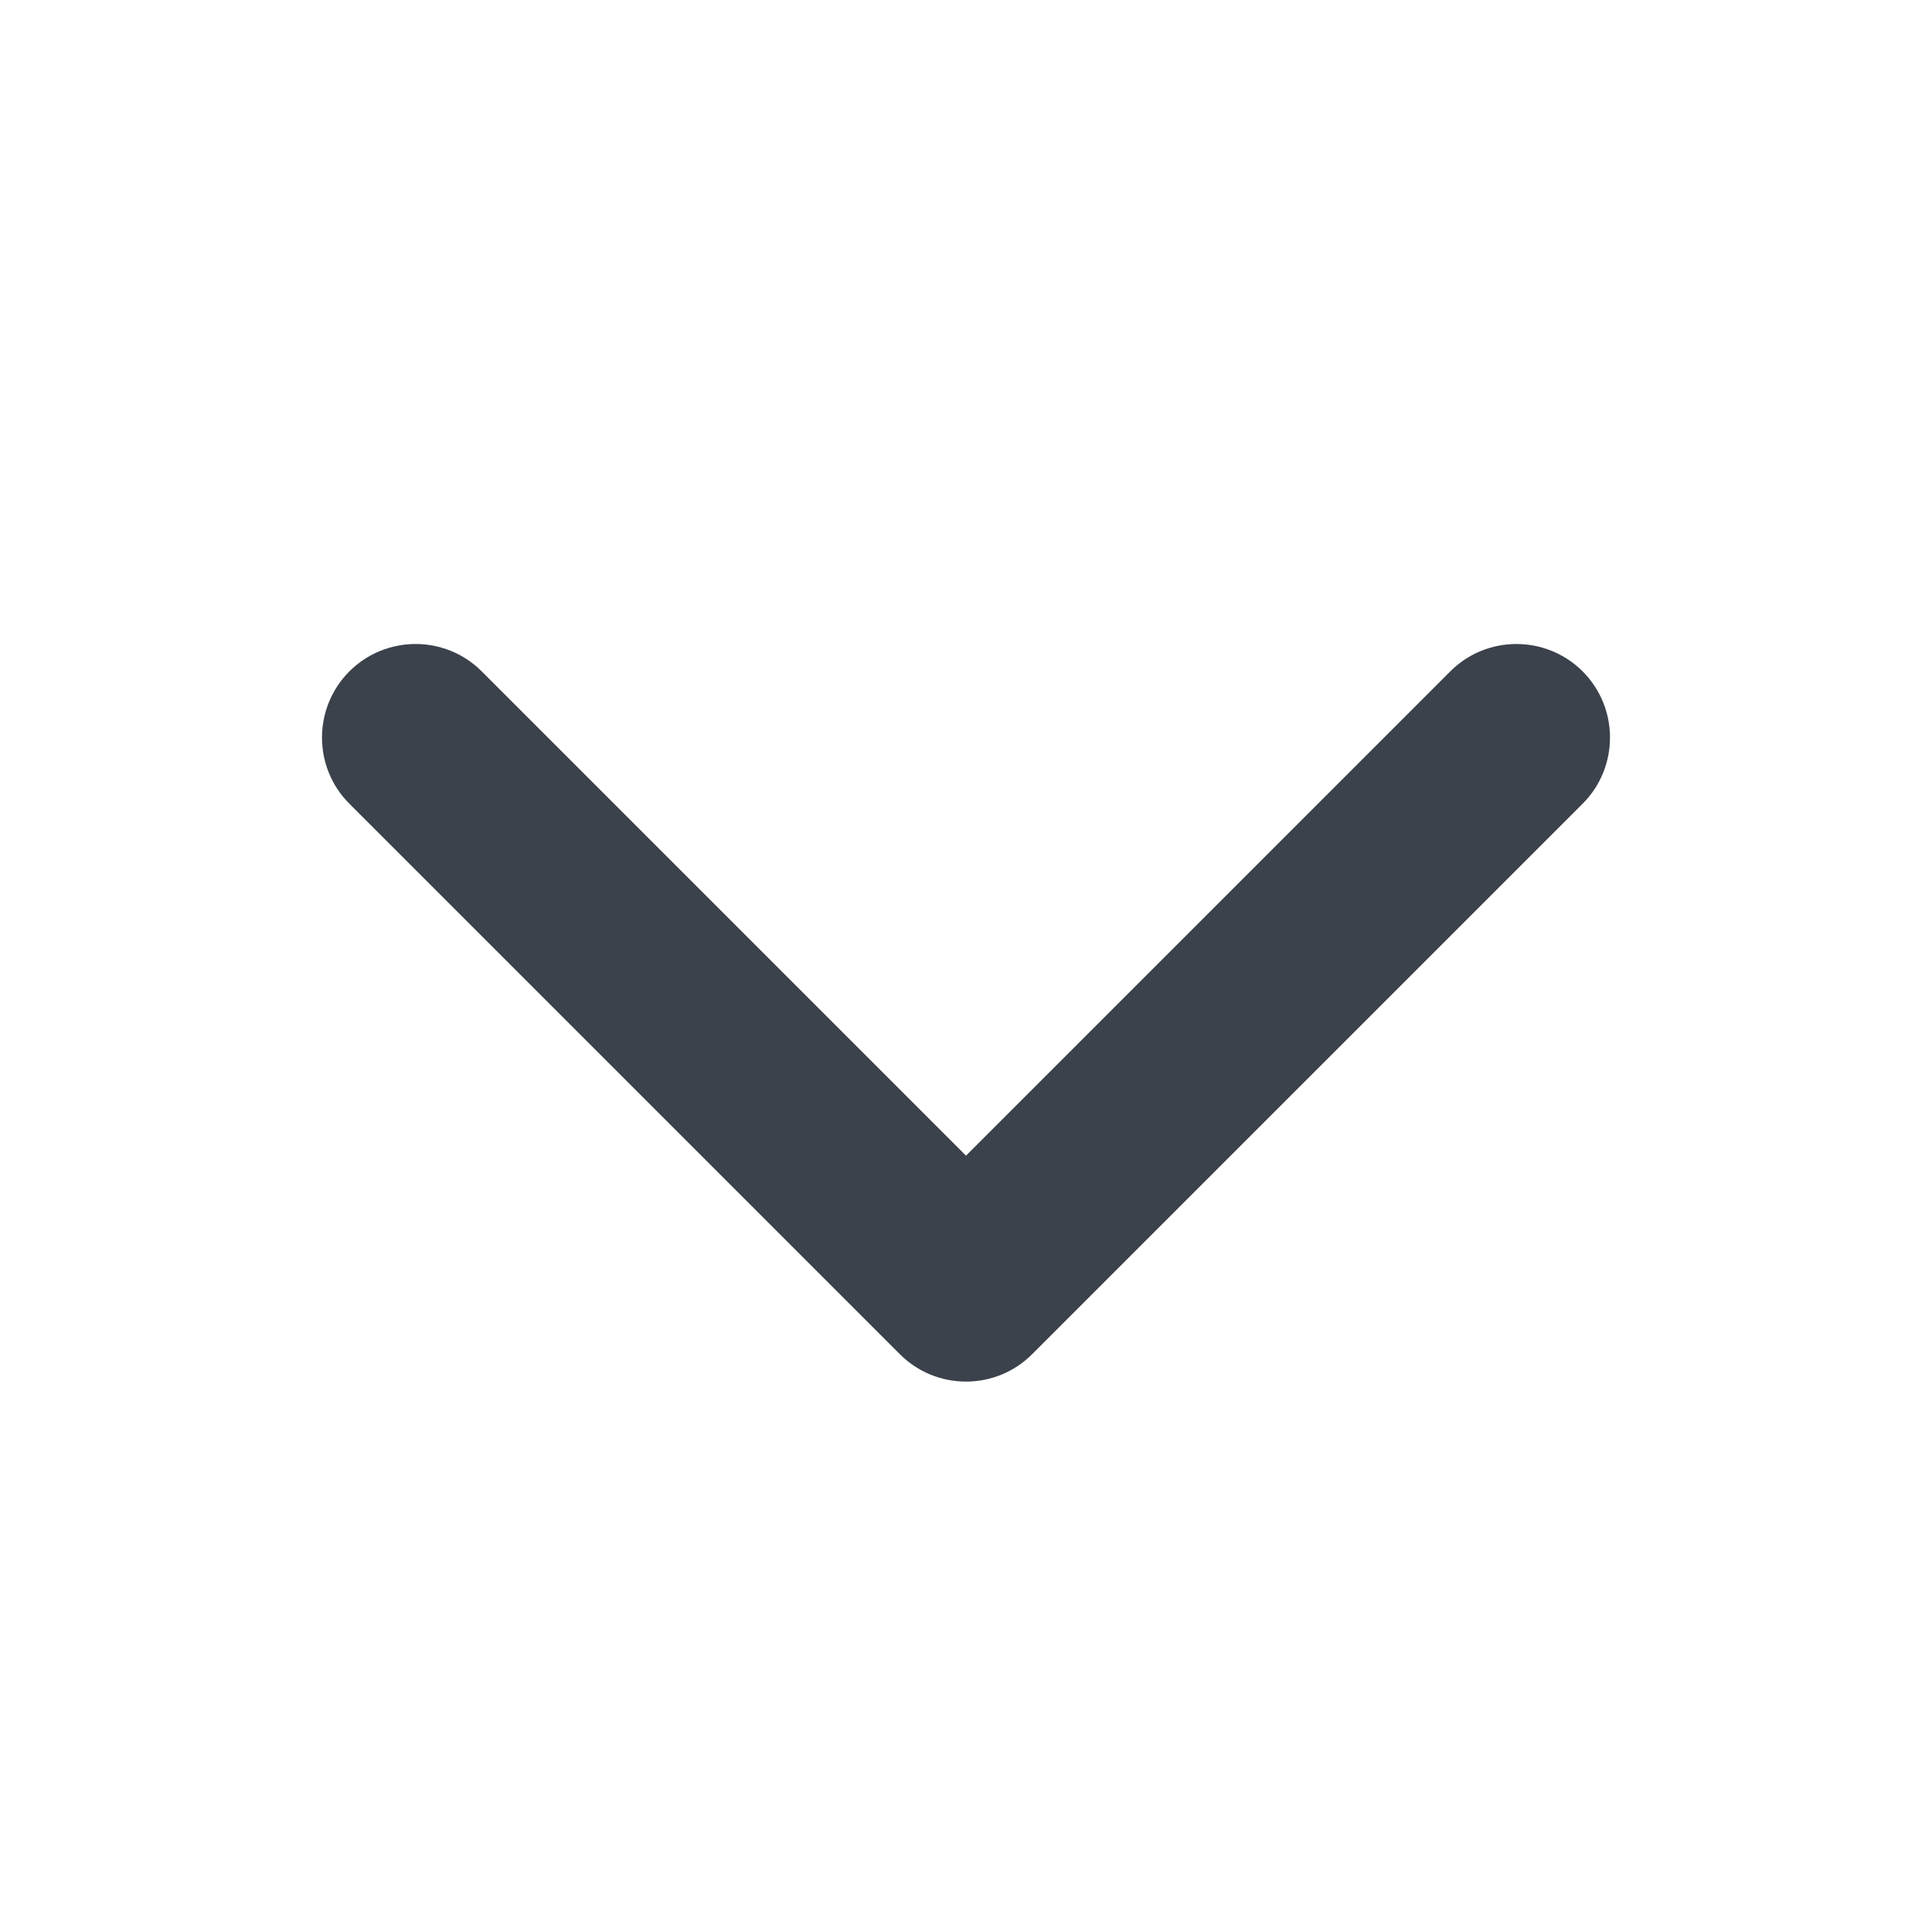 <svg width="18" height="18" viewBox="0 0 18 18" fill="none" xmlns="http://www.w3.org/2000/svg">
<g id="ic_18_down">
<path id="shape" fill-rule="evenodd" clip-rule="evenodd" d="M3.255 6.255C3.596 5.915 4.148 5.915 4.488 6.255L9 10.767L13.512 6.255C13.852 5.915 14.404 5.915 14.745 6.255C15.085 6.596 15.085 7.148 14.745 7.488L9.616 12.617C9.276 12.957 8.724 12.957 8.384 12.617L3.255 7.488C2.915 7.148 2.915 6.596 3.255 6.255Z" fill="#3B424B"/>
</g>
</svg>
